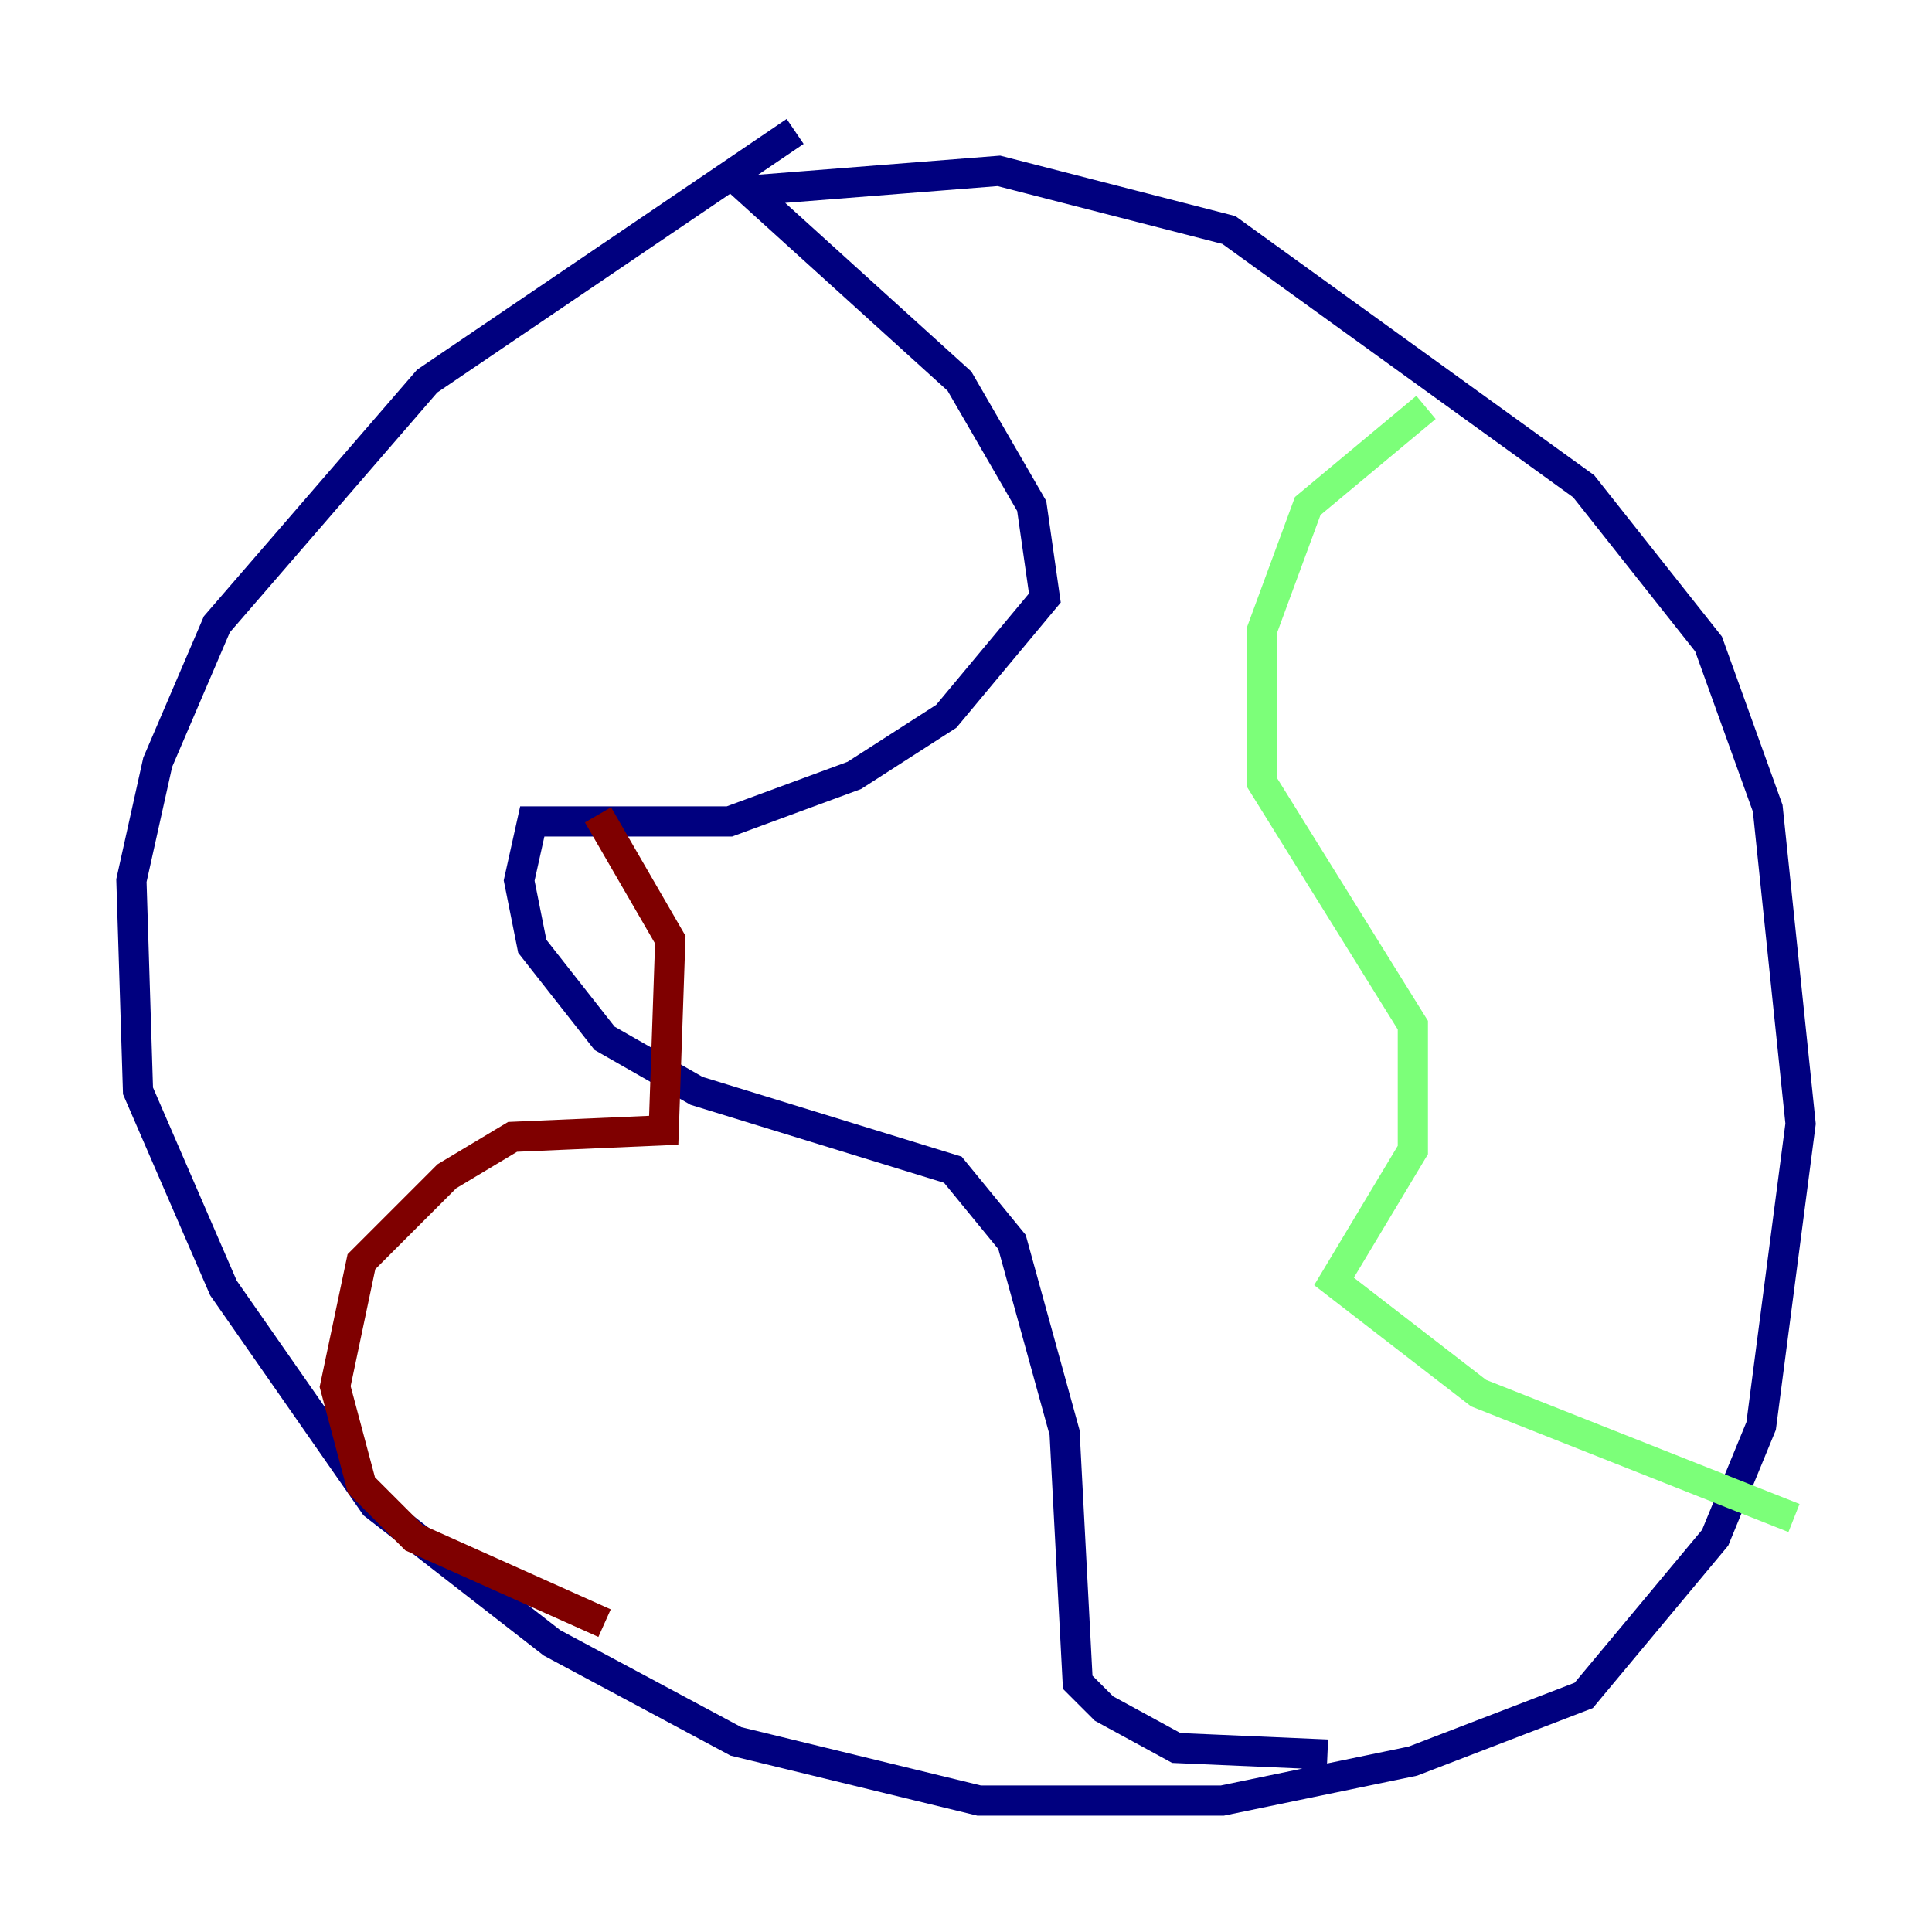 <?xml version="1.0" encoding="utf-8" ?>
<svg baseProfile="tiny" height="128" version="1.2" viewBox="0,0,128,128" width="128" xmlns="http://www.w3.org/2000/svg" xmlns:ev="http://www.w3.org/2001/xml-events" xmlns:xlink="http://www.w3.org/1999/xlink"><defs /><polyline fill="none" points="52.68,8.707 28.299,25.252 14.367,41.361 10.449,50.503 8.707,58.34 9.143,72.272 14.803,85.333 24.816,99.701 36.571,108.844 48.762,115.374 64.871,119.293 80.98,119.293 93.605,116.68 104.925,112.326 113.633,101.878 116.68,94.476 119.293,74.449 117.116,53.551 113.197,42.667 104.925,32.218 81.415,15.238 66.177,11.32 49.633,12.626 63.565,25.252 68.354,33.524 69.225,39.619 62.694,47.456 56.599,51.374 48.327,54.422 35.265,54.422 34.395,58.34 35.265,62.694 40.054,68.789 46.15,72.272 63.129,77.497 67.048,82.286 70.531,94.912 71.401,111.456 73.143,113.197 77.932,115.809 87.946,116.245" stroke="#00007f" stroke-width="2" /><polyline fill="none" points="94.476,26.993 86.639,33.524 83.592,41.796 83.592,51.809 93.605,67.918 93.605,76.191 88.381,84.898 97.959,92.299 118.857,100.571" stroke="#7cff79" stroke-width="2" /><polyline fill="none" points="40.054,107.537 27.429,101.878 23.946,98.395 22.204,91.864 23.946,83.592 29.605,77.932 33.959,75.32 43.973,74.884 44.408,62.258 39.619,53.986" stroke="#7f0000" stroke-width="2" /></svg>